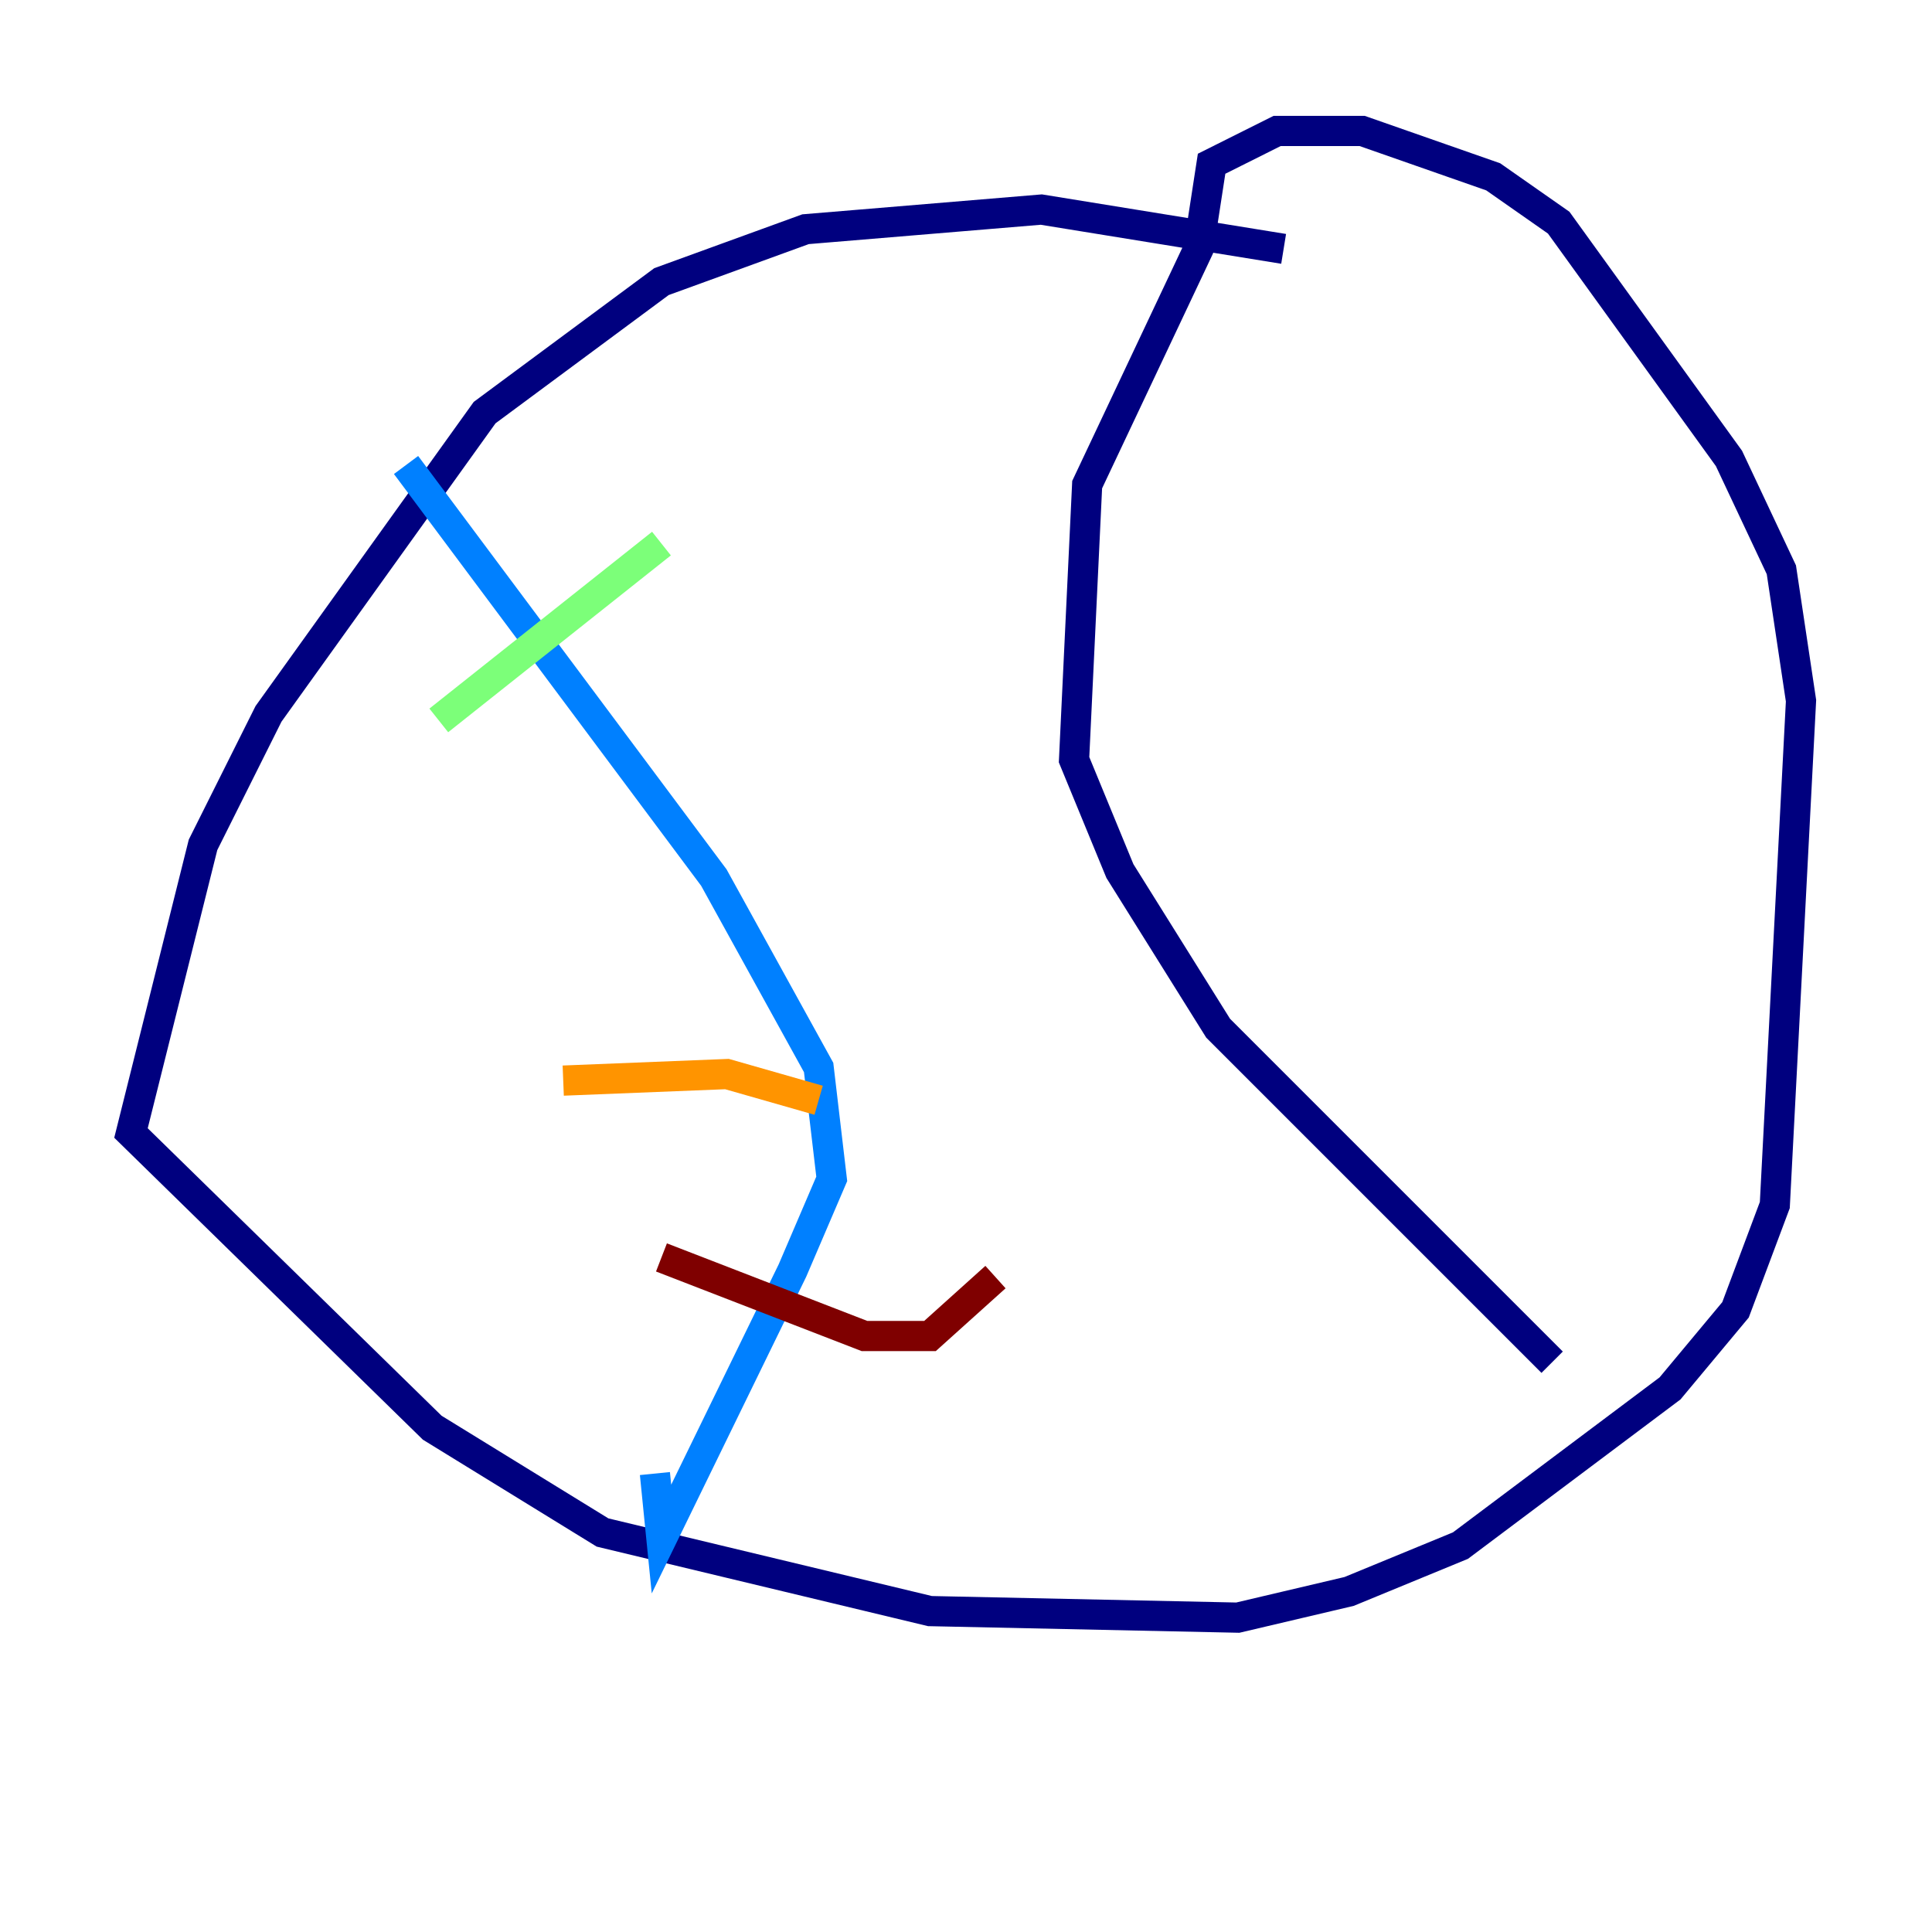 <?xml version="1.0" encoding="utf-8" ?>
<svg baseProfile="tiny" height="128" version="1.2" viewBox="0,0,128,128" width="128" xmlns="http://www.w3.org/2000/svg" xmlns:ev="http://www.w3.org/2001/xml-events" xmlns:xlink="http://www.w3.org/1999/xlink"><defs /><polyline fill="none" points="85.044,16.488 68.99,13.885 53.37,15.186 43.824,18.658 32.108,27.336 17.79,47.295 13.451,55.973 8.678,75.064 28.637,94.59 39.919,101.532 61.614,106.739 82.007,107.173 89.383,105.437 96.759,102.4 110.644,91.986 114.983,86.78 117.586,79.837 119.322,46.427 118.02,37.749 114.549,30.373 103.268,14.752 98.929,11.715 90.251,8.678 84.61,8.678 80.271,10.848 79.403,16.488 72.027,32.108 71.159,50.332 74.197,57.709 80.705,68.122 102.834,90.251" stroke="#00007f" stroke-width="2" /><polyline fill="none" points="26.902,30.807 47.295,58.142 54.237,70.725 55.105,78.102 52.502,84.176 43.824,101.966 43.39,97.627" stroke="#0080ff" stroke-width="2" /><polyline fill="none" points="29.071,47.729 43.824,36.014" stroke="#7cff79" stroke-width="2" /><polyline fill="none" points="37.315,71.593 48.163,71.159 54.237,72.895" stroke="#ff9400" stroke-width="2" /><polyline fill="none" points="43.824,83.308 57.275,88.515 61.614,88.515 65.953,84.61" stroke="#7f0000" stroke-width="2" /></svg>